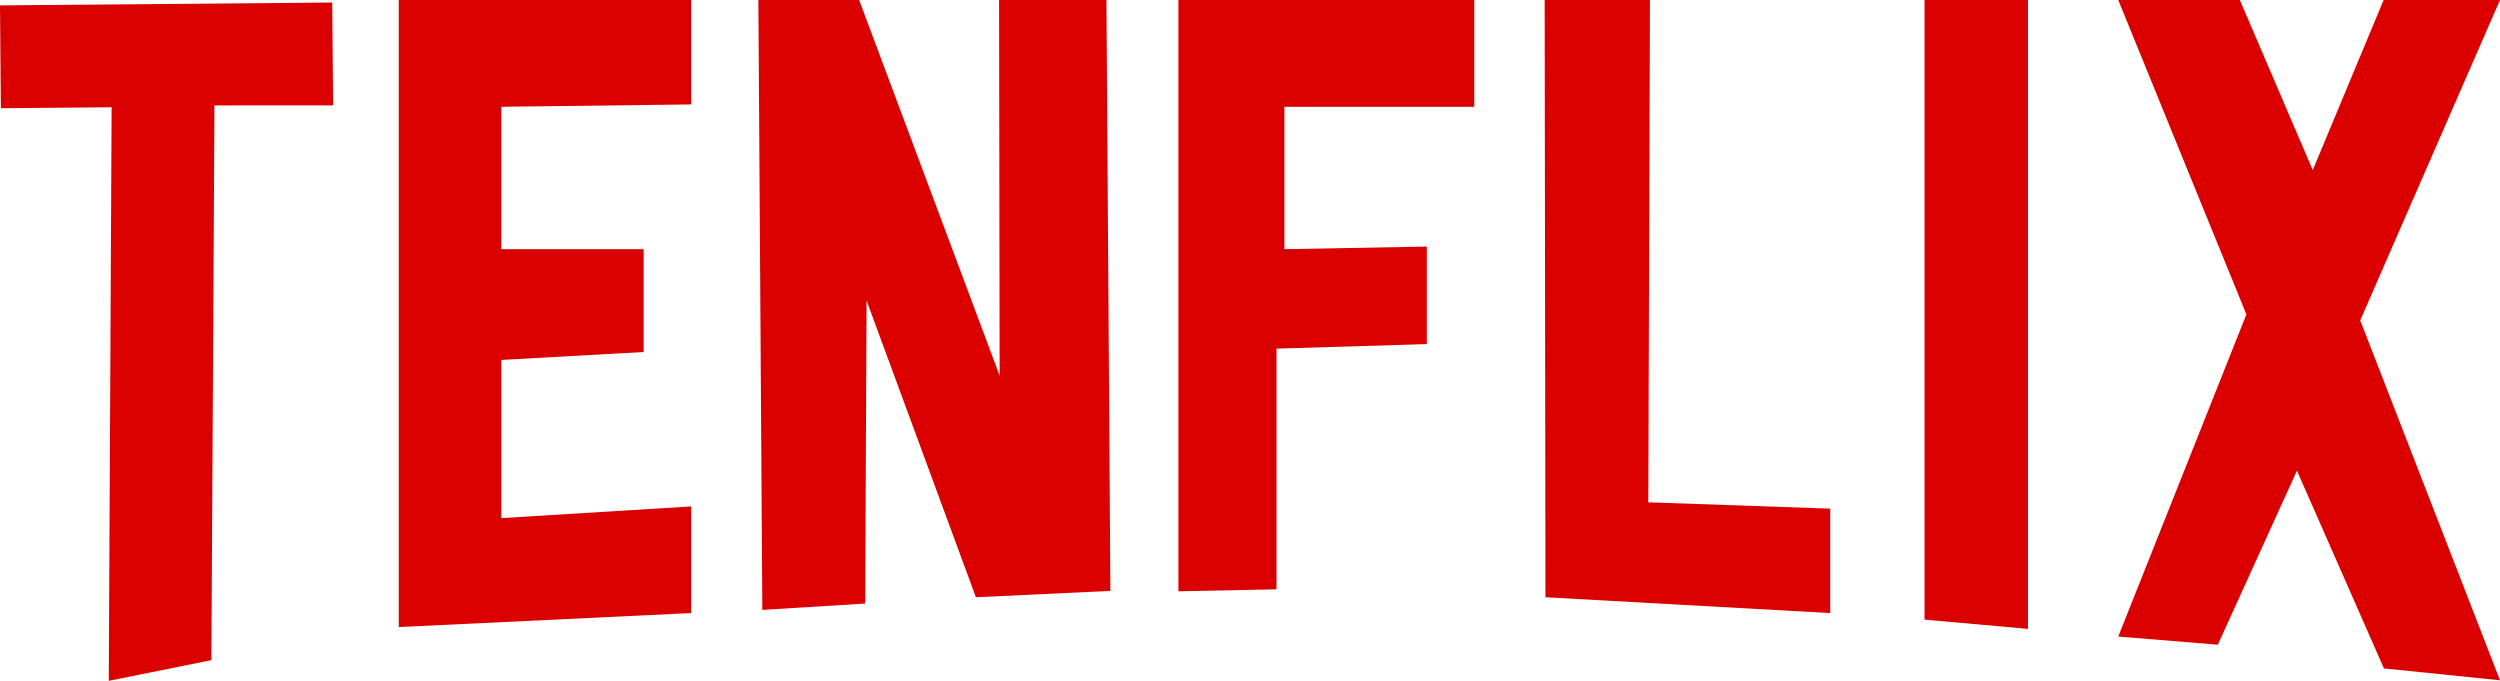 <?xml version="1.0" encoding="UTF-8"?>
<svg id="Layer_1" data-name="Layer 1" xmlns="http://www.w3.org/2000/svg" viewBox="0 0 316.04 86.07">
  <polygon points="95.87 0 96.37 77.1 109.37 76.3 109.55 38 123.37 75.5 140.37 74.7 139.87 0 126.3 0 126.37 47.5 108.61 0 95.87 0" style="fill: #db0000;"/>
  <polygon points="50.41 0 50.41 79.27 87.37 77.5 87.37 64.02 63.37 65.5 63.37 45.5 81.37 44.5 81.37 31.5 63.37 31.5 63.37 13.5 87.37 13.2 87.37 0 50.41 0" style="fill: #db0000;"/>
  <polygon points="0 .68 .11 13.68 14.11 13.56 13.75 86.07 26.72 83.45 27.11 13.33 42.11 13.32 42 .32 0 .68" style="fill: #db0000;"/>
  <polygon points="148.97 0 148.97 74.75 161.37 74.5 161.37 44.07 180.37 43.5 180.37 31.17 162.37 31.5 162.37 13.5 186.37 13.5 186.37 0 148.97 0" style="fill: #db0000;"/>
  <polygon points="195.27 0 195.37 75.5 231.37 77.5 231.37 64.3 208.37 63.5 208.58 0 195.27 0" style="fill: #db0000;"/>
  <polygon points="243.29 0 243.29 78.33 256.37 79.5 256.37 0 243.29 0" style="fill: #db0000;"/>
  <polygon points="267.78 0 283.98 39.75 267.78 80.47 280.37 81.5 290.37 59.5 301.37 84.5 316.04 86 298.37 40.5 316.04 0 301.33 0 292.37 21.5 283.15 0 267.78 0" style="fill: #db0000;"/>
</svg>